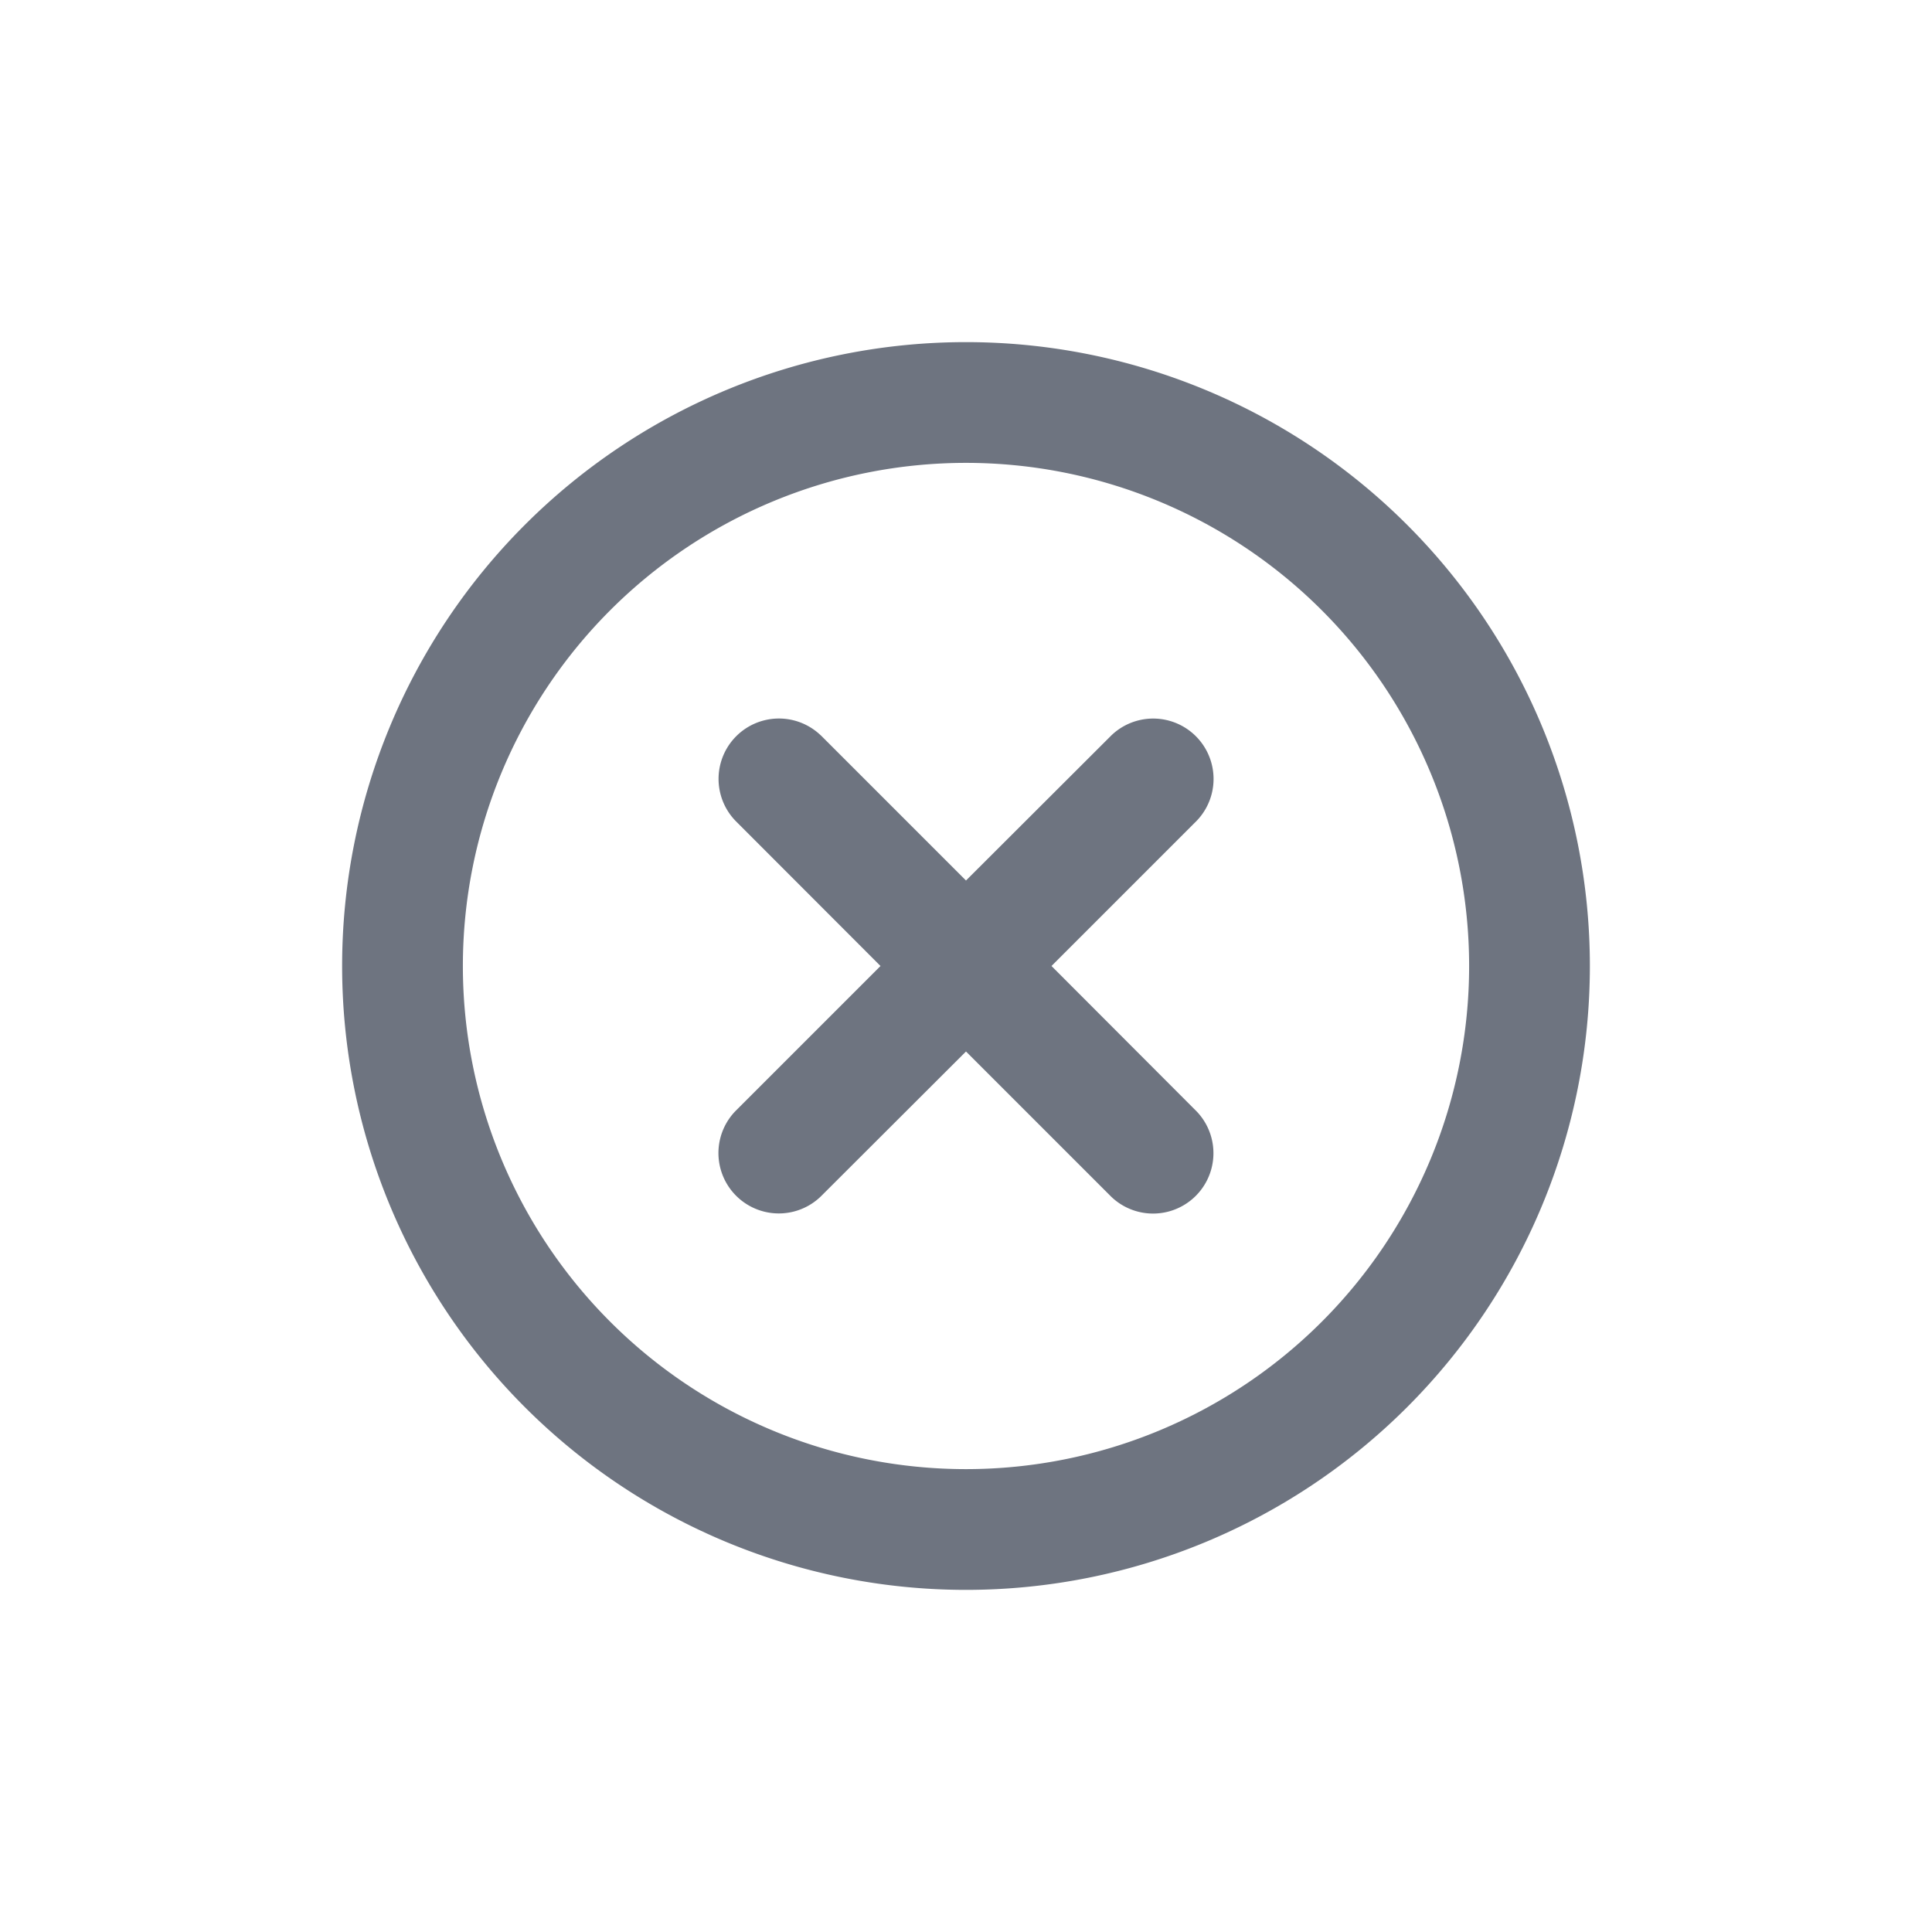 <svg width="24" height="24" fill="none" xmlns="http://www.w3.org/2000/svg"><path fill-rule="evenodd" clip-rule="evenodd" d="M5.75 12a6.25 6.25 0 1 1 12.5 0 6.25 6.25 0 0 1-12.5 0ZM12 4.25a7.75 7.75 0 1 0 0 15.5 7.75 7.75 0 0 0 0-15.5Zm-1.803 4.886a.75.75 0 0 0-1.06 1.061L10.938 12l-1.803 1.803a.75.75 0 0 0 1.061 1.06L12 13.062l1.803 1.803a.75.75 0 0 0 1.06-1.061L13.062 12l1.803-1.803a.75.75 0 0 0-1.061-1.06L12 10.938l-1.803-1.803Z" fill="#6E7480"/></svg>
